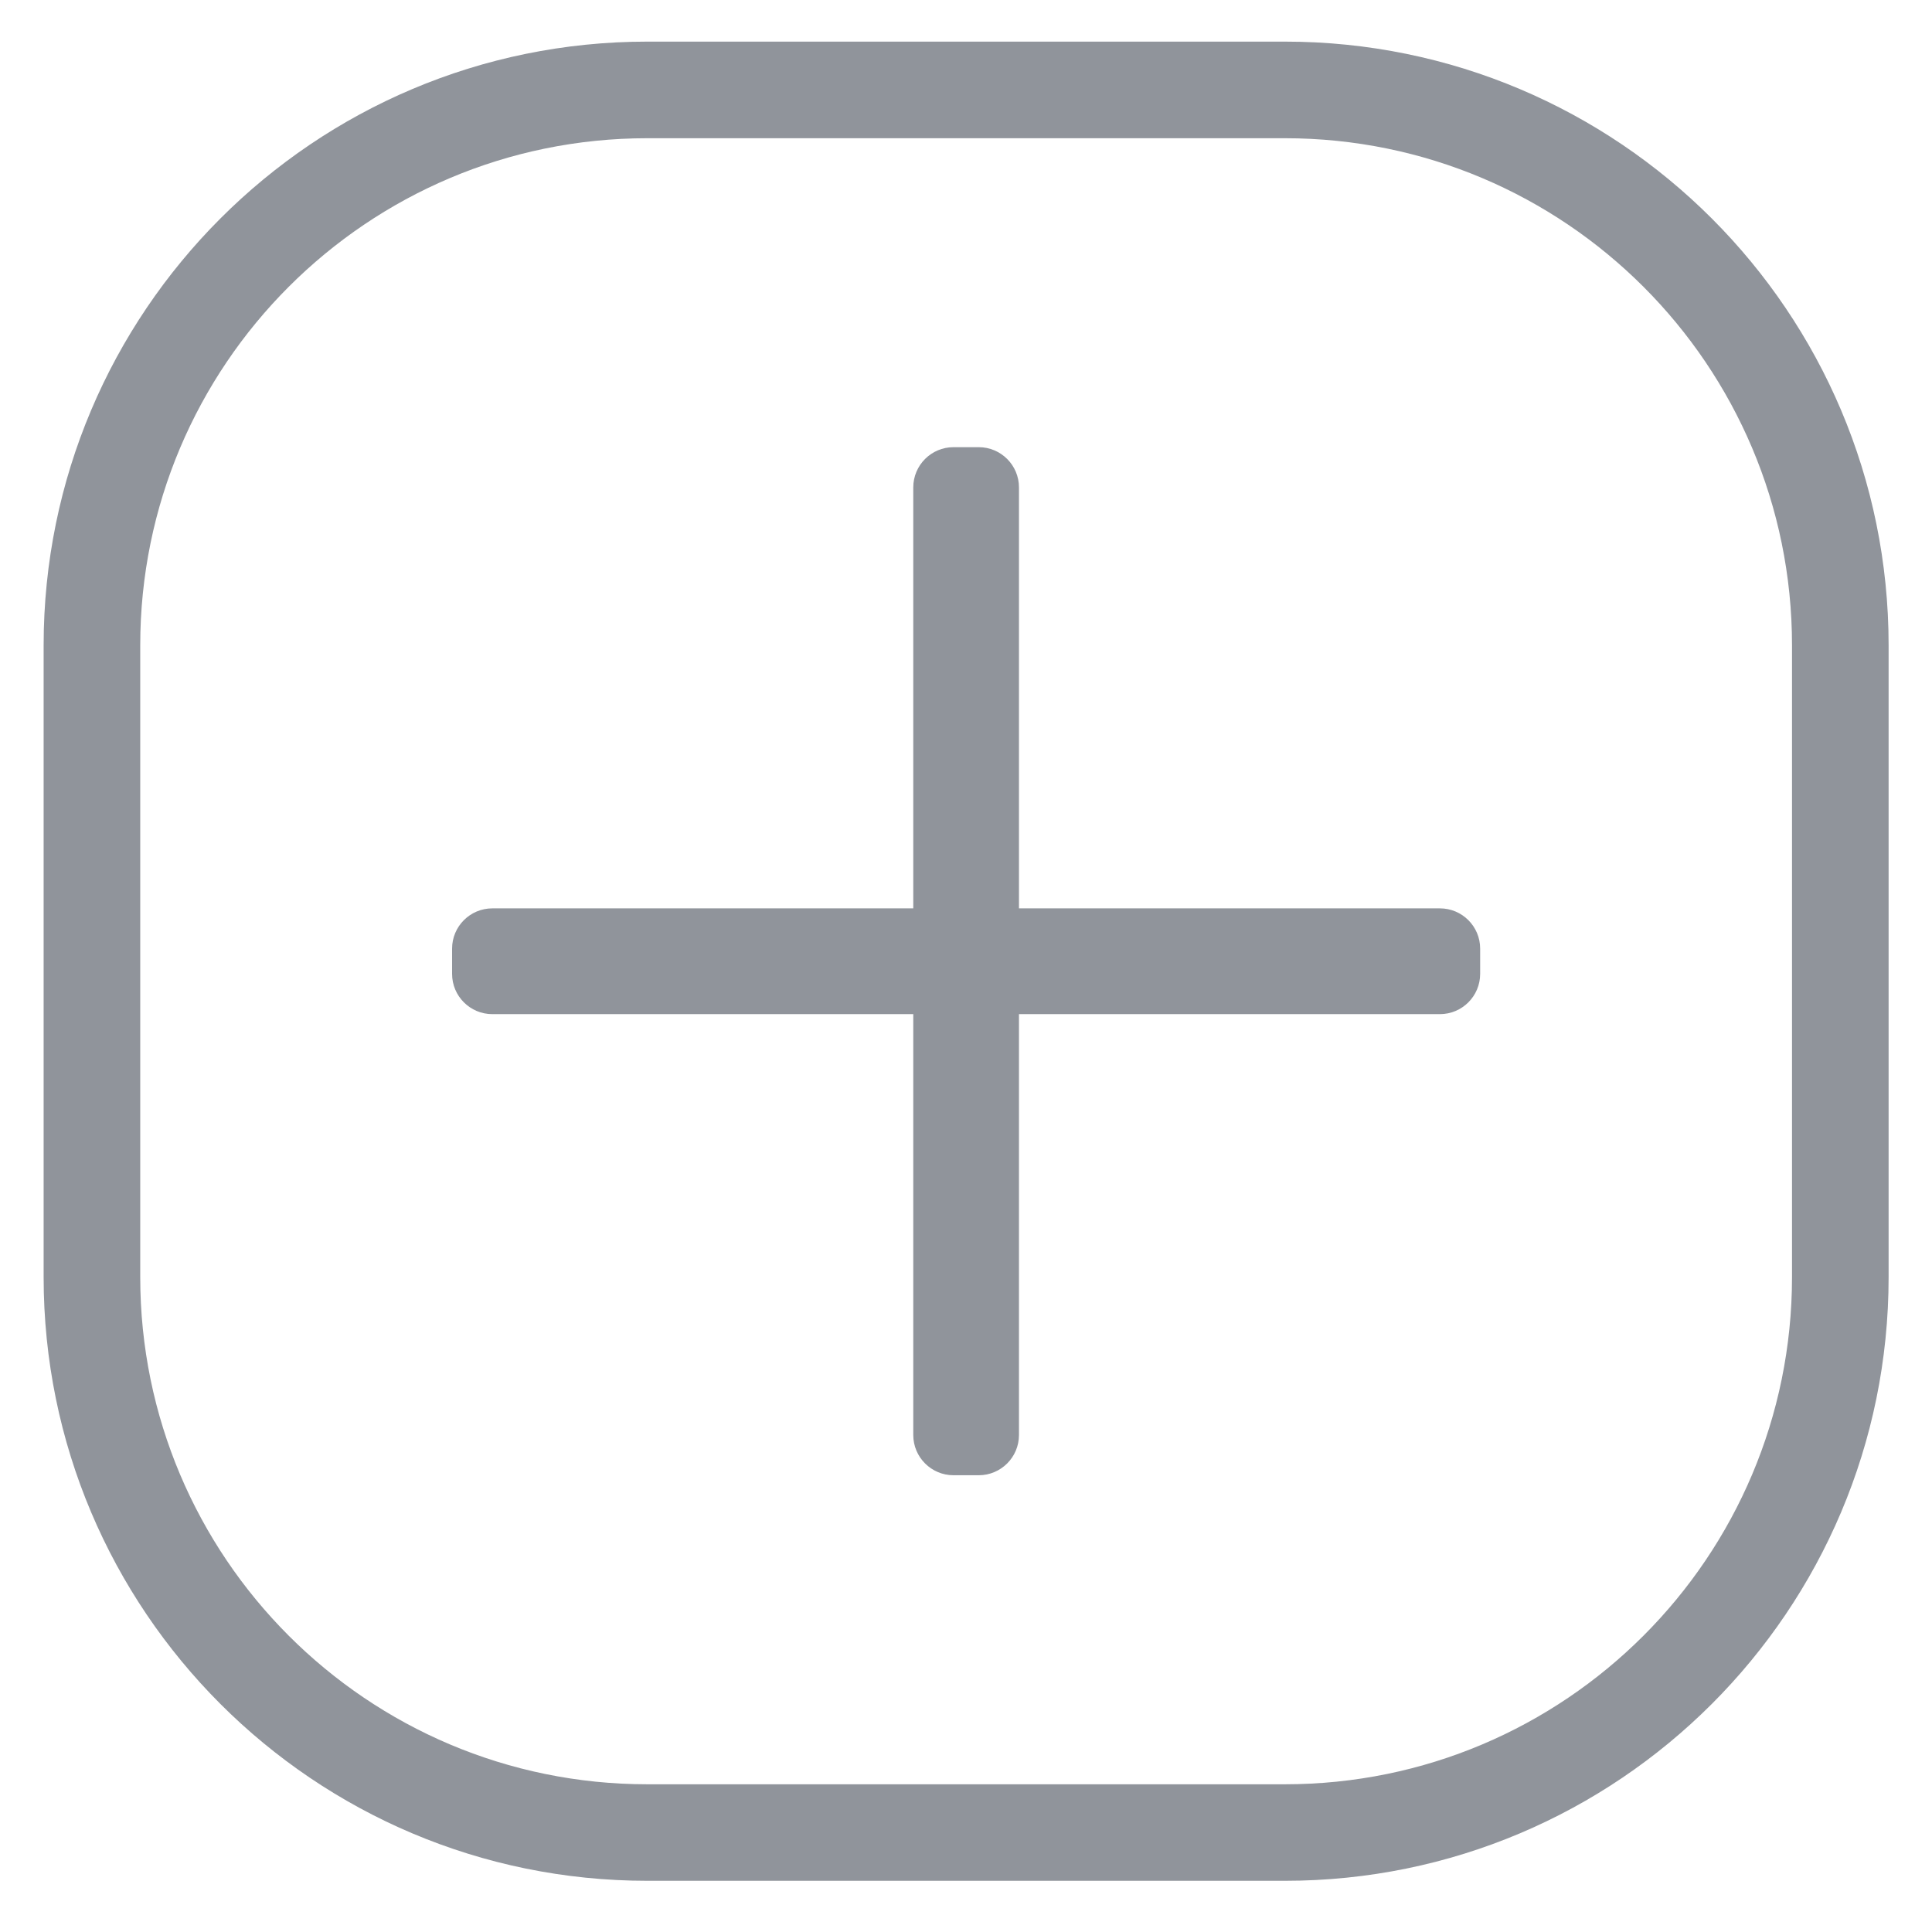 <svg width="24" height="24" viewBox="0 0 24 24" fill="none" xmlns="http://www.w3.org/2000/svg">
<path fill-rule="evenodd" clip-rule="evenodd" d="M8.041 1.717H15.961C19.44 1.717 22.261 4.538 22.261 8.017V15.864C22.261 19.344 19.44 22.165 15.961 22.165H8.042C4.562 22.165 1.742 19.344 1.742 15.864V8.017C1.742 4.538 4.562 1.717 8.041 1.717ZM0.542 8.017C0.542 3.875 3.899 0.517 8.041 0.517H15.961C20.103 0.517 23.461 3.875 23.461 8.017V15.864C23.461 20.007 20.103 23.364 15.961 23.364H8.042C3.899 23.364 0.542 20.007 0.542 15.864V8.017ZM12.158 5.555C12.434 5.555 12.658 5.779 12.658 6.055V11.284H17.887C18.163 11.284 18.387 11.508 18.387 11.784V12.098C18.387 12.374 18.163 12.598 17.887 12.598H12.658V17.826C12.658 18.102 12.434 18.326 12.158 18.326H11.845C11.569 18.326 11.345 18.102 11.345 17.826V12.598H6.116C5.84 12.598 5.616 12.374 5.616 12.098V11.784C5.616 11.508 5.84 11.284 6.116 11.284H11.345V6.055C11.345 5.779 11.569 5.555 11.845 5.555H12.158Z" fill="#90949B"/>
</svg>
